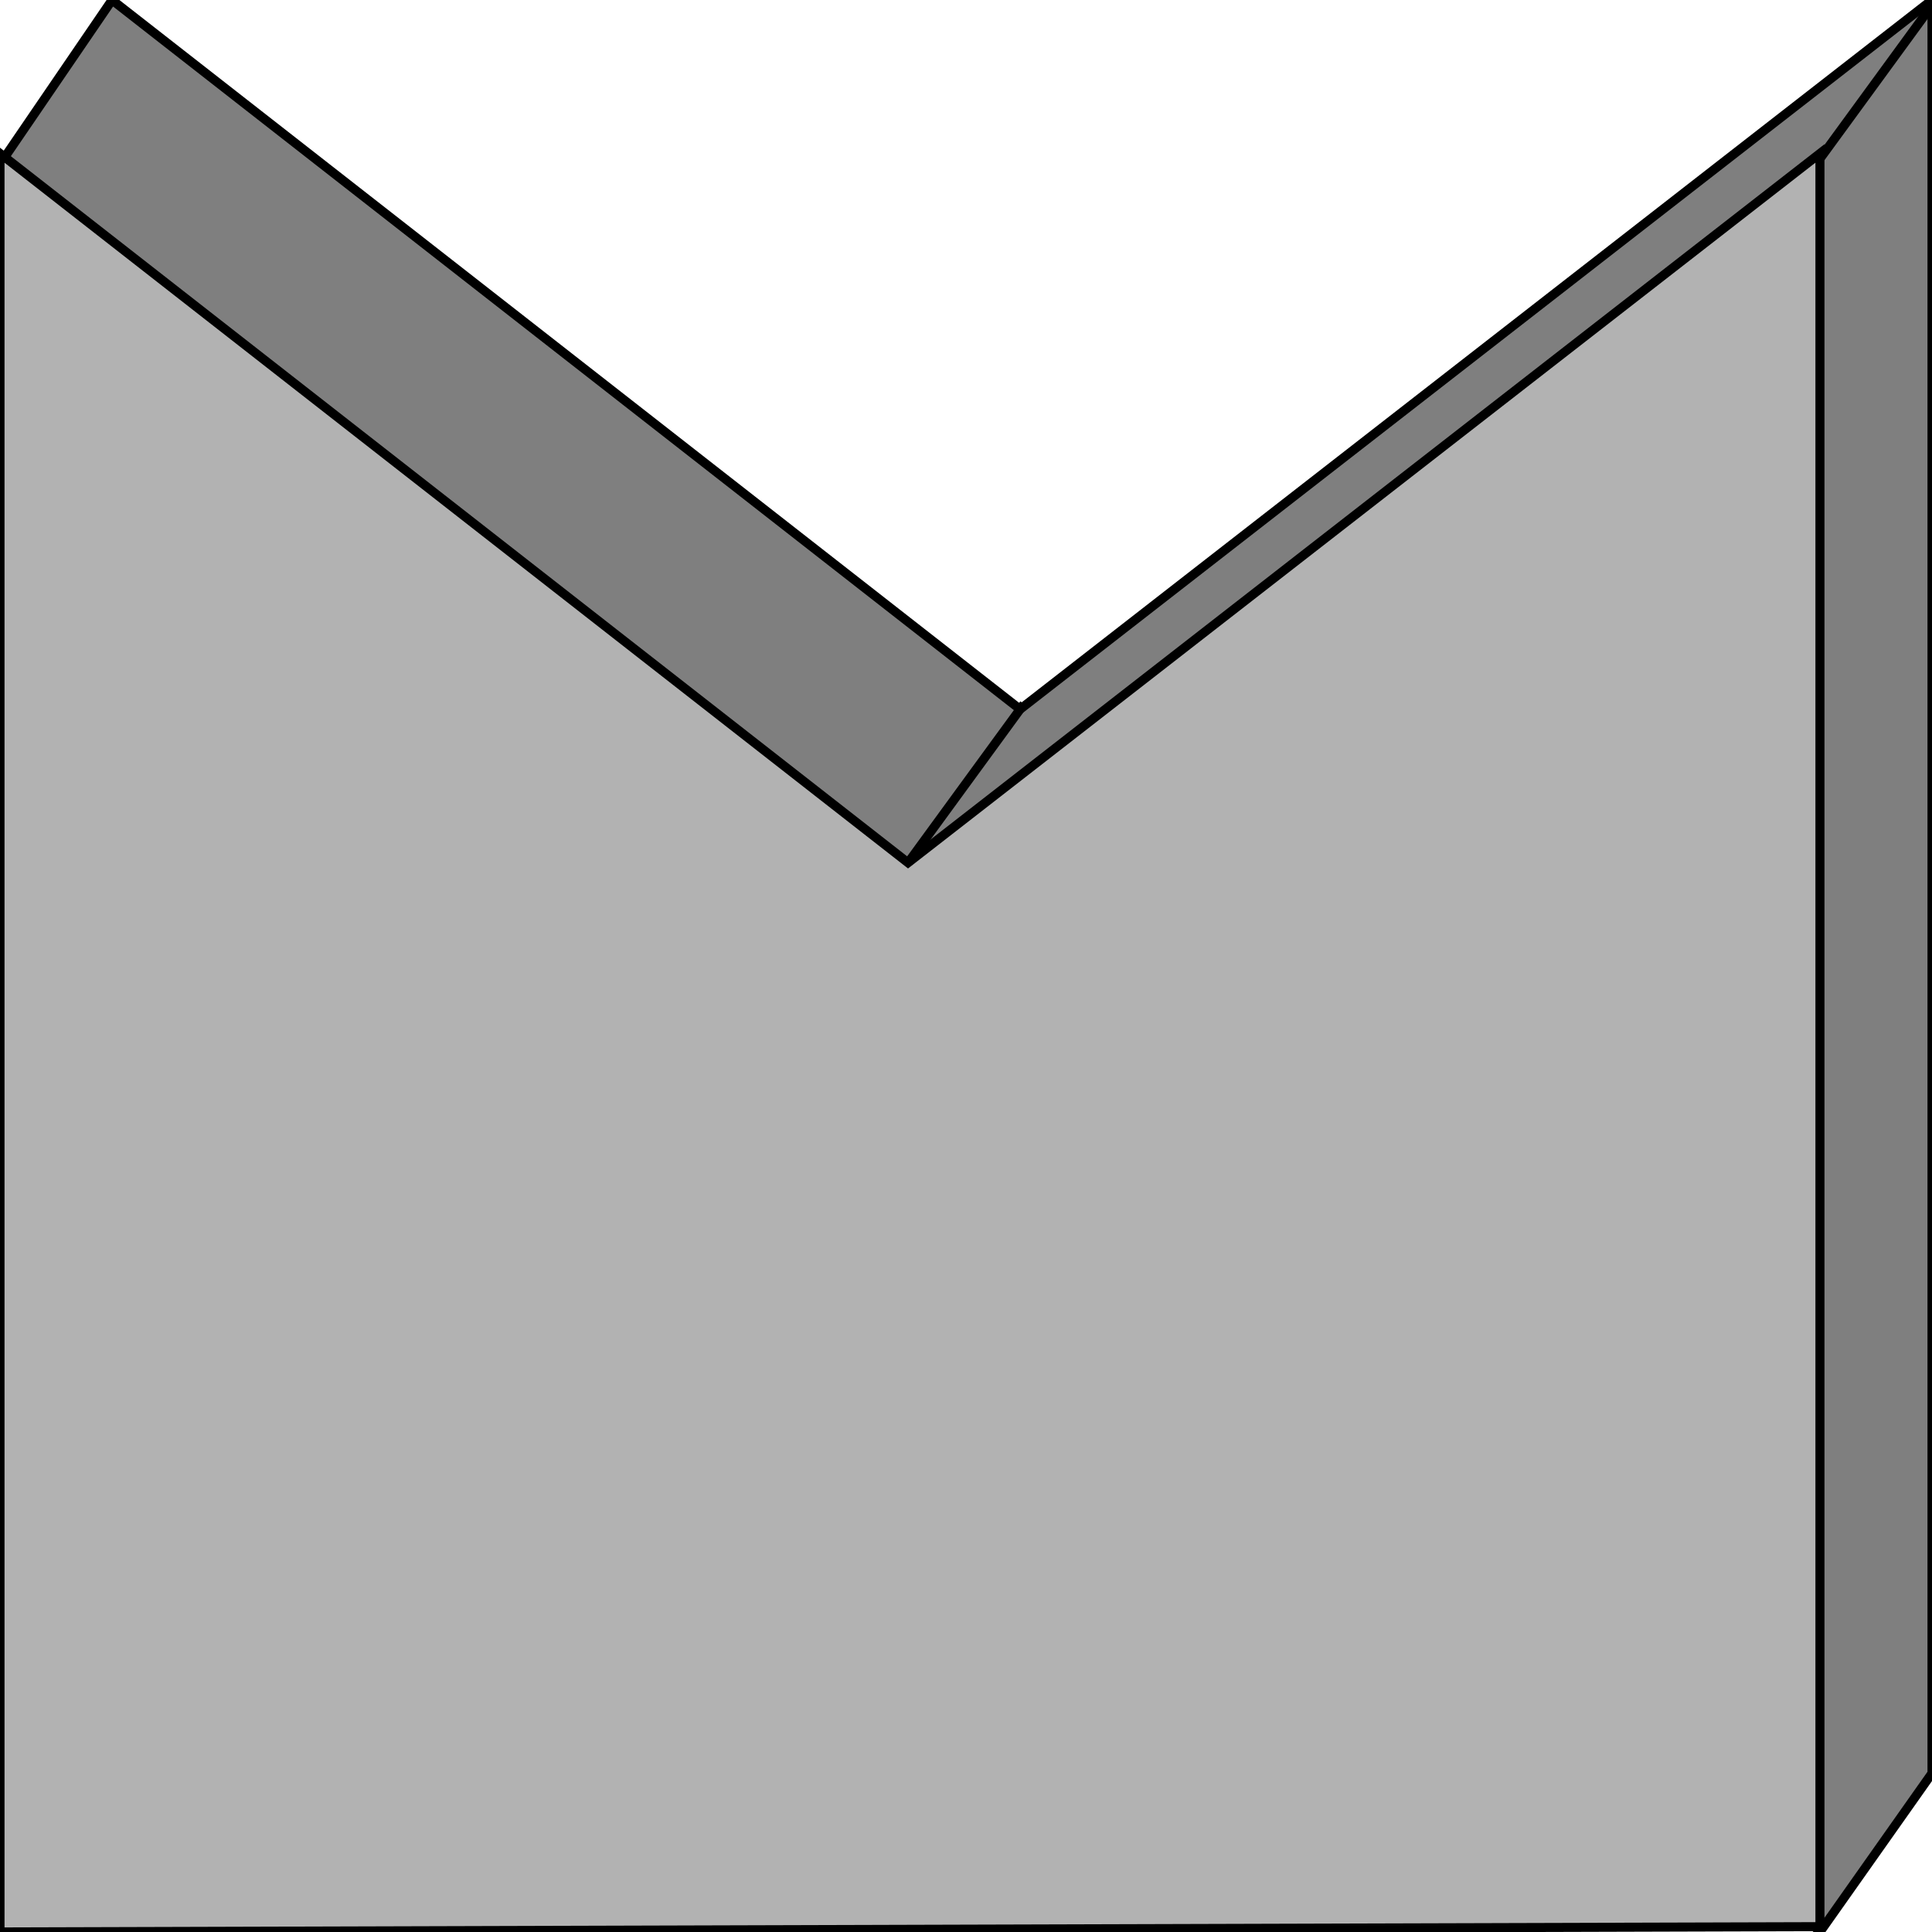 <svg width="150" height="150" viewBox="0 0 150 150" fill="none" xmlns="http://www.w3.org/2000/svg">
<g clip-path="url(#clip0_2109_192495)">
<path d="M8.7 0L0 12.74L141.3 150L150 137.671V0L79.2 55.069L8.7 0Z" fill="#7F7F7F" stroke="black" stroke-width="0.702"/>
<path d="M0 11.914V149.996L141.3 149.585V11.914L70.5 66.983L0 11.914Z" fill="#B2B2B2" stroke="black" stroke-width="0.702"/>
<path d="M70.5 66.985L79.5 54.656" stroke="black" stroke-width="0.702"/>
<path d="M141.3 12.324L150 0.406" stroke="black" stroke-width="0.702"/>
</g>
<defs>
<clipPath id="clip0_2109_192495">
<rect width="150" height="150" fill="white"/>
</clipPath>
</defs>
</svg>
